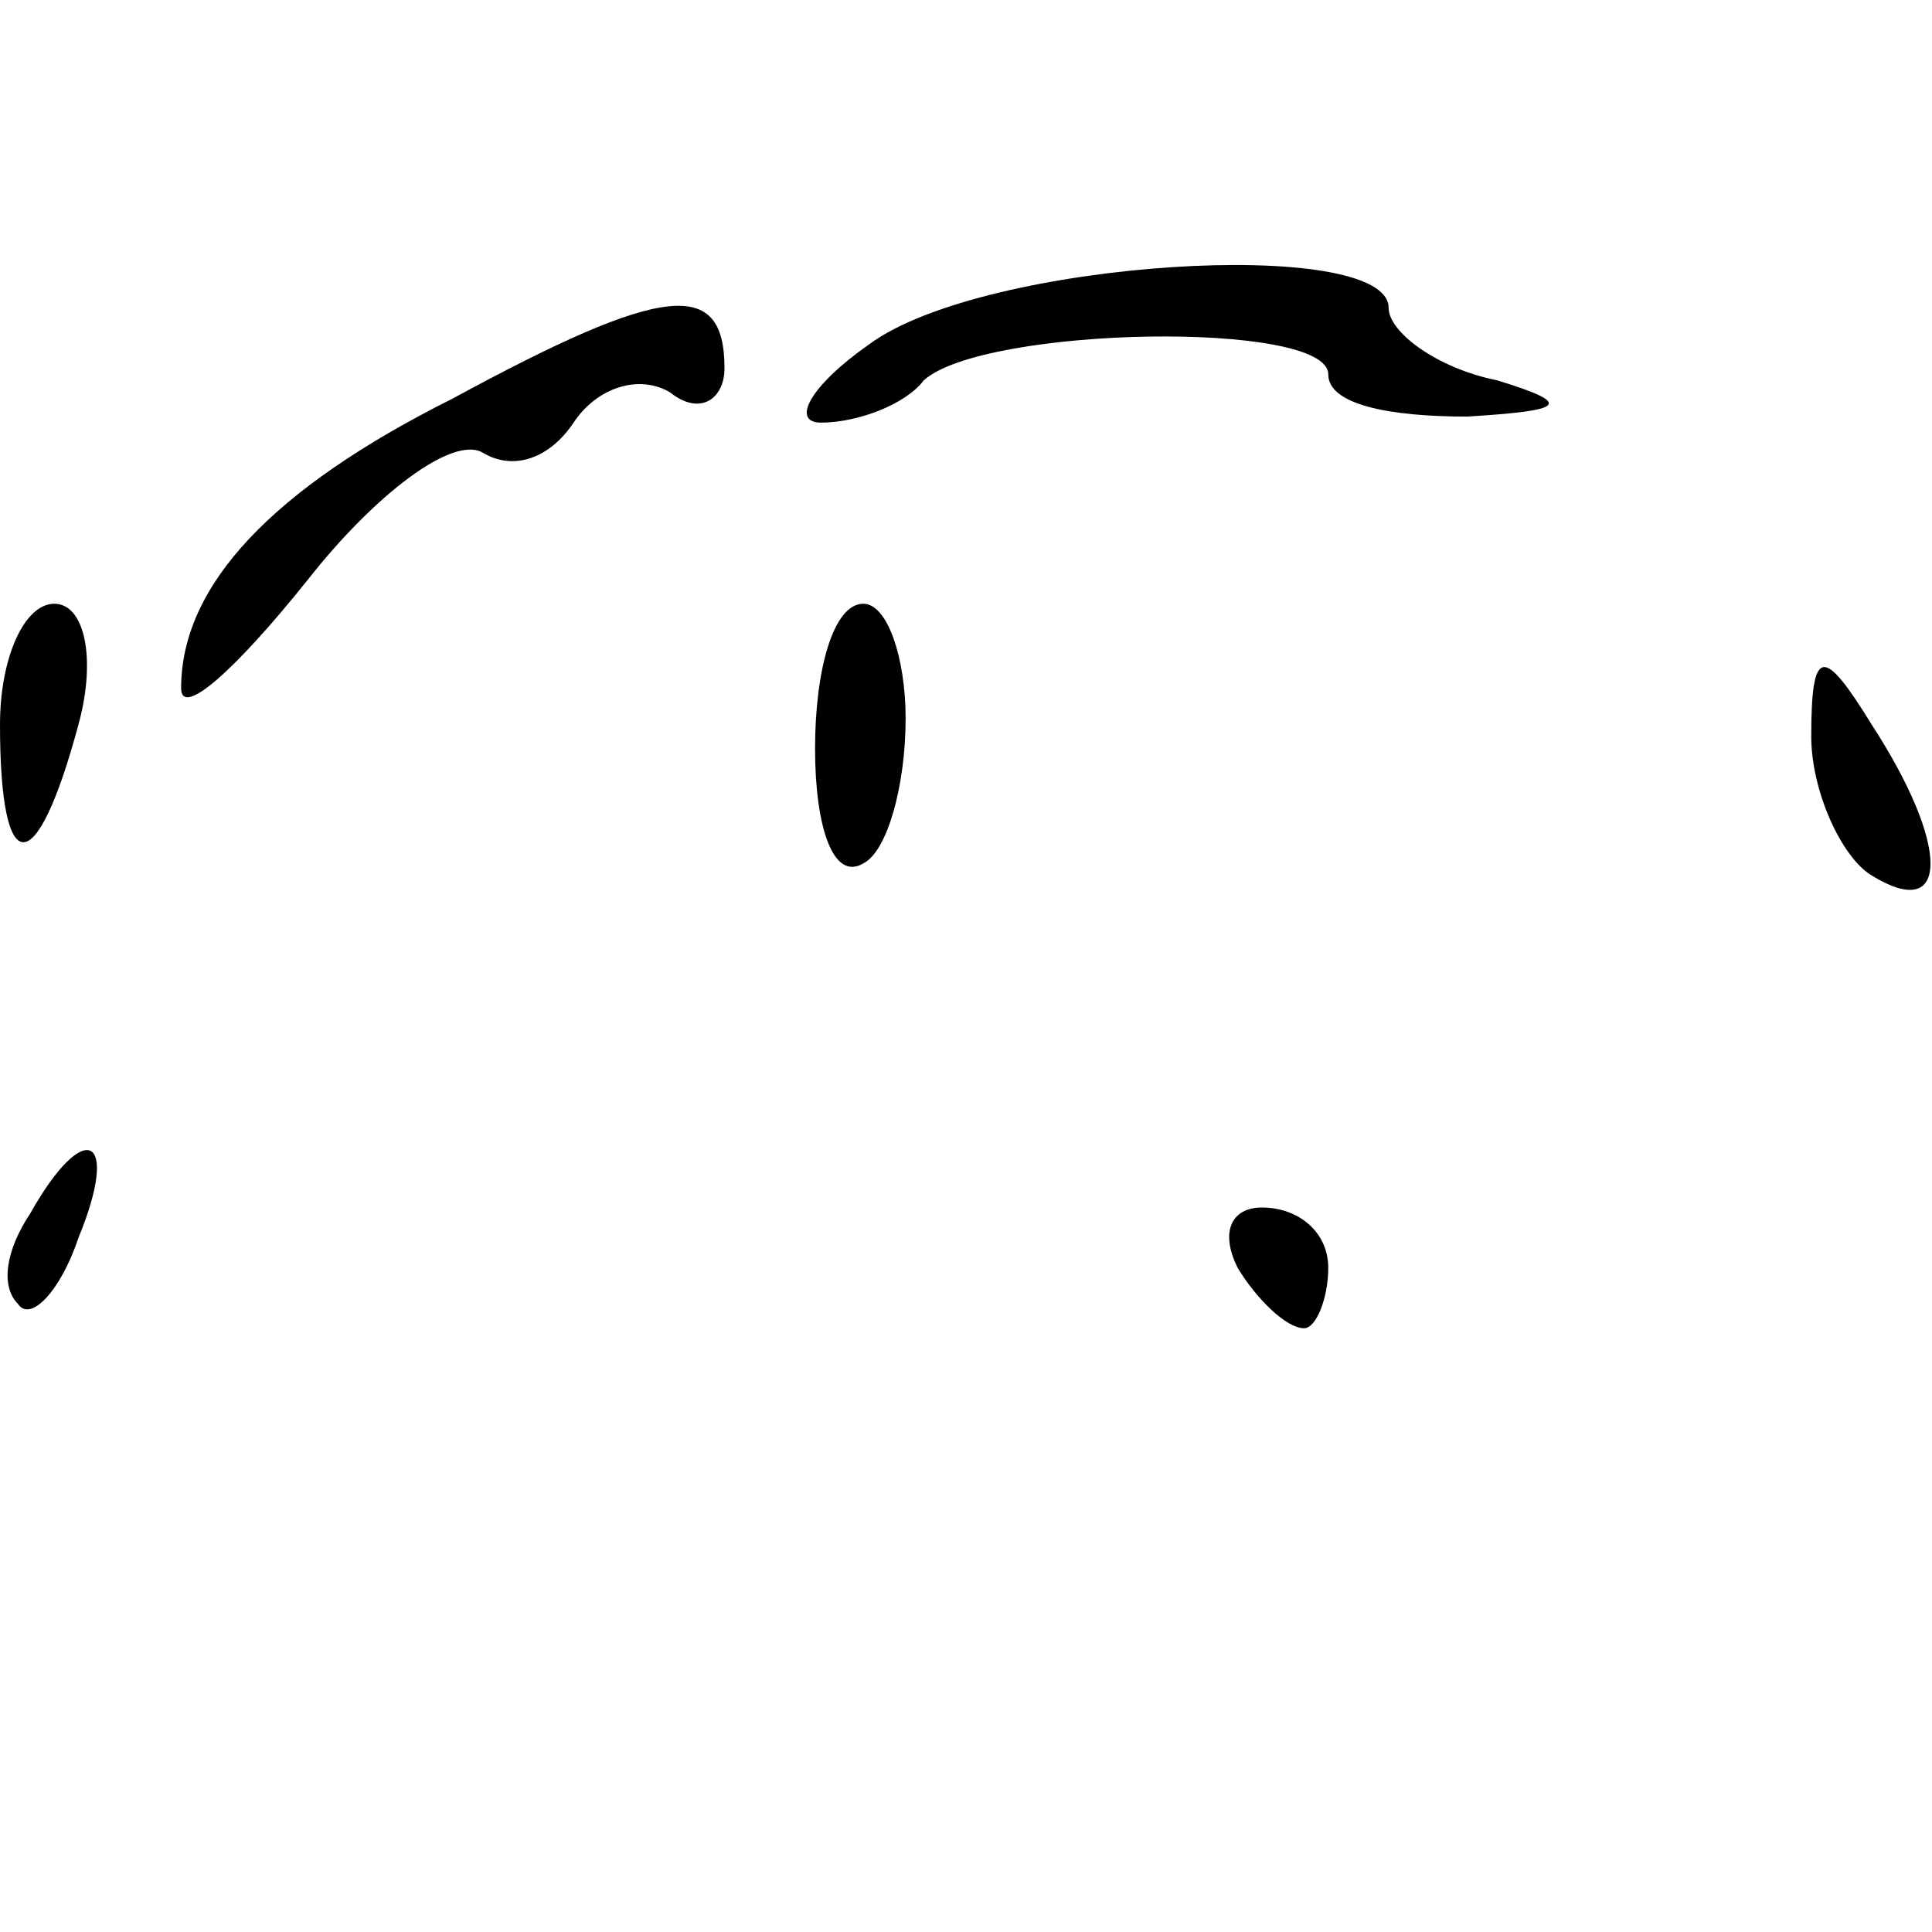 <?xml version="1.0" standalone="no"?>
<!DOCTYPE svg PUBLIC "-//W3C//DTD SVG 20010904//EN"
 "http://www.w3.org/TR/2001/REC-SVG-20010904/DTD/svg10.dtd">
<svg version="1.0" xmlns="http://www.w3.org/2000/svg"
 width="32pt" height="32pt" viewBox="0 0 32 32"
 preserveAspectRatio="xMidYMid meet">
<g transform="translate(0,32) scale(0.1,-0.1)"
fill="#000000" stroke="none">
<path fill="#000000" stroke="none" d="M144 263 c-10 -7 -13 -13 -8 -13 6 0
14 3 17 7 10 9 67 10 67 1 0 -5 10 -7 23 -7 16 1 18 2 5 6 -10 2 -18 8 -18 12
0 12 -67 8 -86 -6z"/>
<path fill="#000000" stroke="none" d="M75 254 c-30 -15 -45 -31 -45 -48 0 -5
9 3 21 18 11 14 24 24 29 21 5 -3 11 -1 15 5 4 6 11 8 16 5 5 -4 9 -1 9 4 0
15 -10 14 -45 -5z"/>
<path fill="#000000" stroke="none" d="M0 200 c0 -26 6 -26 13 0 3 11 1 20 -4
20 -5 0 -9 -9 -9 -20z"/>
<path fill="#000000" stroke="none" d="M135 196 c0 -13 3 -22 8 -19 4 2 7 13
7 24 0 10 -3 19 -7 19 -5 0 -8 -11 -8 -24z"/>
<path fill="#000000" stroke="none" d="M300 198 c0 -9 5 -20 10 -23 13 -8 13
5 0 25 -8 13 -10 13 -10 -2z"/>
<path fill="#000000" stroke="none" d="M5 119 c-4 -6 -5 -12 -2 -15 2 -3 7 2
10 11 7 17 1 20 -8 4z"/>
<path fill="#000000" stroke="none" d="M205 110 c3 -5 8 -10 11 -10 2 0 4 5 4
10 0 6 -5 10 -11 10 -5 0 -7 -4 -4 -10z"/>
</g>
</svg>
